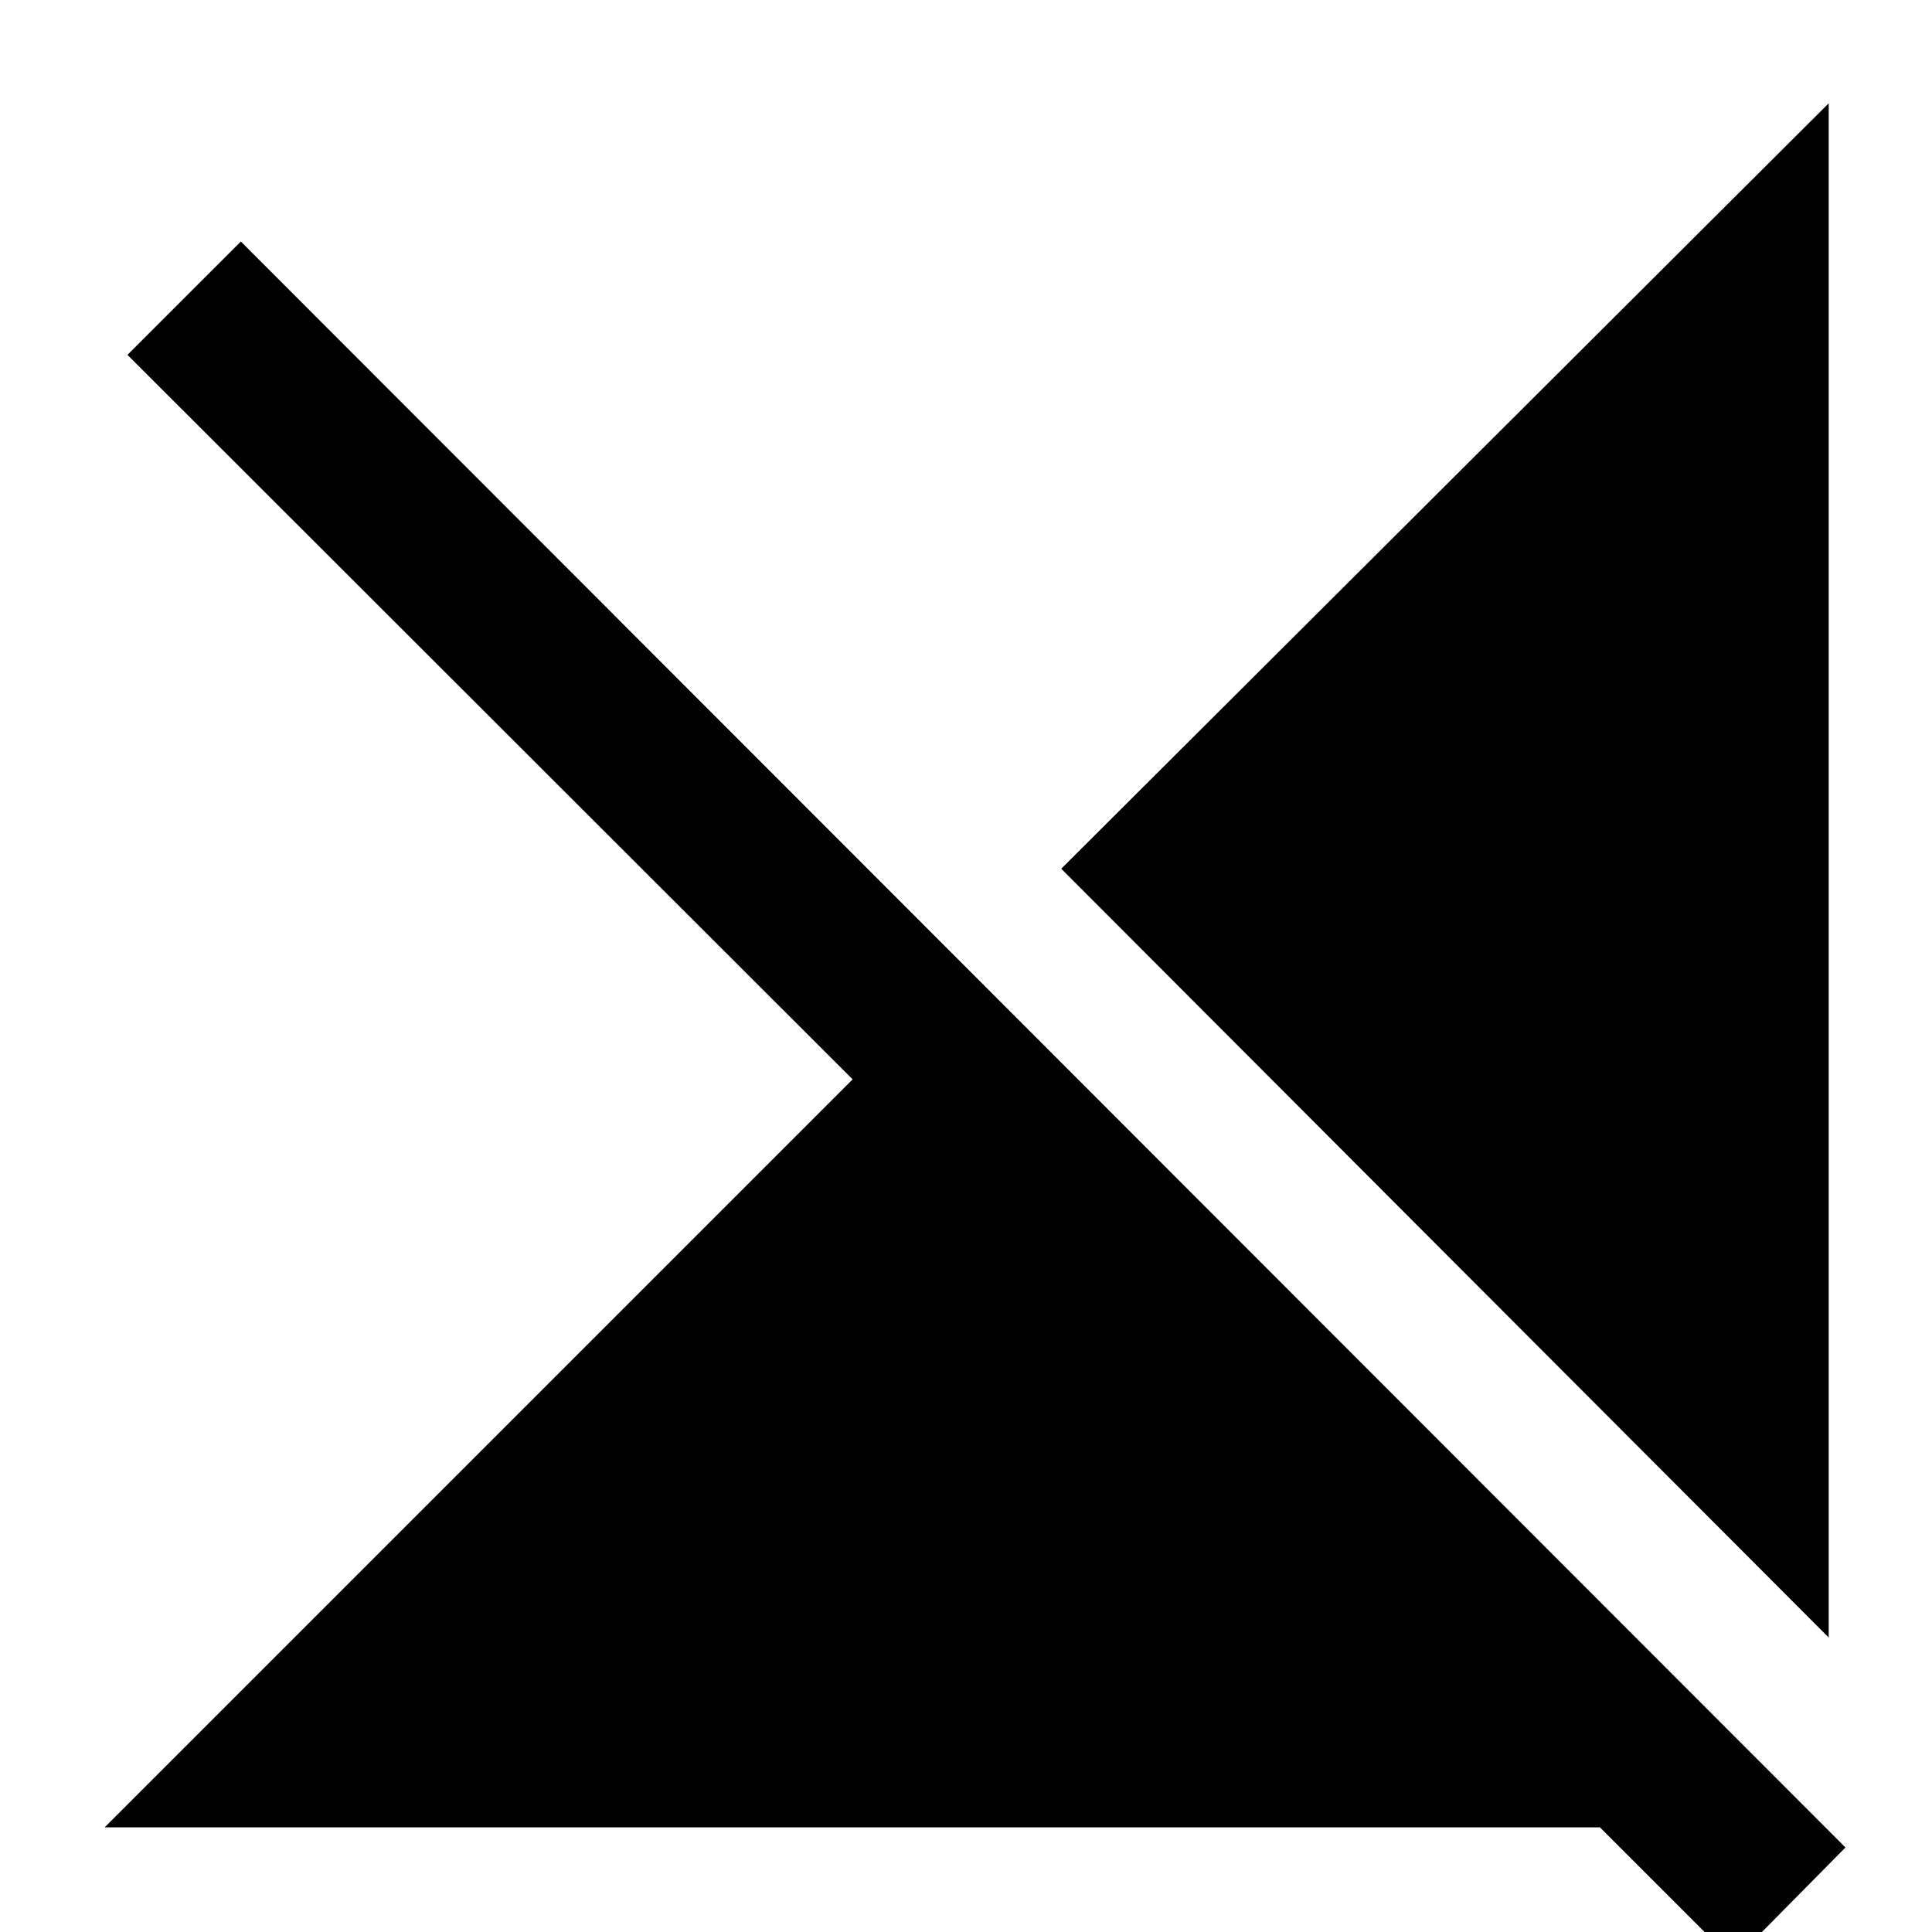 <svg xmlns="http://www.w3.org/2000/svg" height="40" viewBox="0 -960 960 960" width="40"><path d="M861.33 14.33 795-52H52l371.67-371.67-360.34-360L119.67-840 917-42l-55.67 56.33Zm47.34-160.66-381.34-382 381.34-380.34v762.34Z"/></svg>